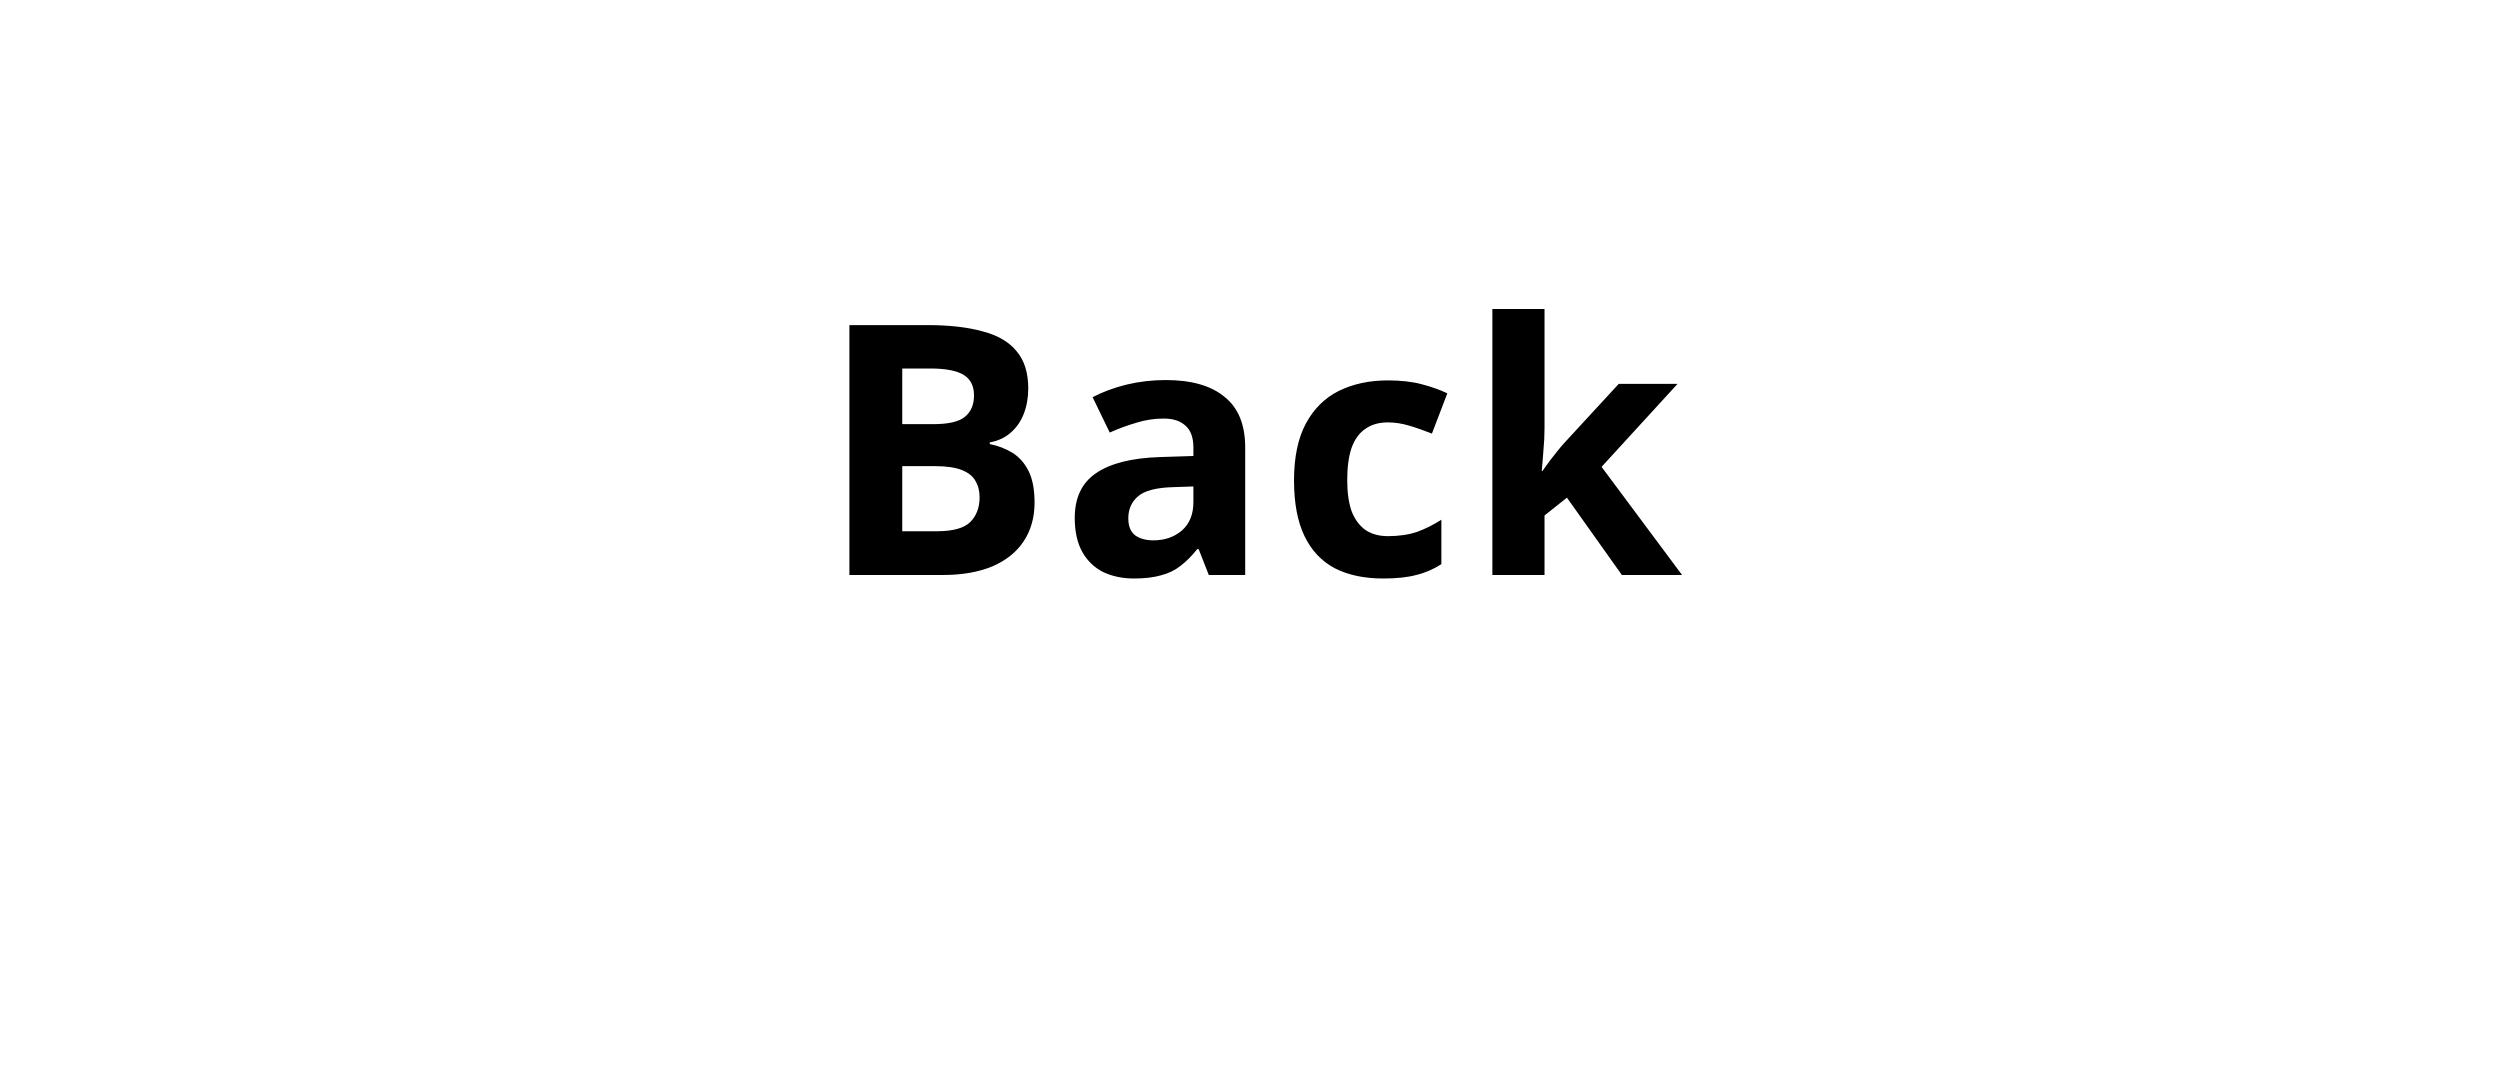 <svg width="100" height="43" viewBox="0 0 100 43" fill="none" xmlns="http://www.w3.org/2000/svg">
<g filter="url(#filter0_d_2345_8317)">
<rect x="4" width="92" height="35" rx="17.5" fill="white"/>
</g>
<path d="M37.084 13.004C37.97 13.004 38.712 13.088 39.31 13.256C39.916 13.415 40.369 13.681 40.668 14.054C40.976 14.418 41.13 14.913 41.13 15.538C41.13 15.911 41.069 16.252 40.948 16.56C40.826 16.868 40.649 17.12 40.416 17.316C40.192 17.512 39.916 17.638 39.59 17.694V17.764C39.926 17.829 40.229 17.946 40.5 18.114C40.77 18.282 40.985 18.525 41.144 18.842C41.302 19.159 41.382 19.579 41.382 20.102C41.382 20.709 41.232 21.231 40.934 21.67C40.644 22.099 40.224 22.431 39.674 22.664C39.123 22.888 38.47 23 37.714 23H33.976V13.004H37.084ZM37.322 16.966C37.938 16.966 38.362 16.868 38.596 16.672C38.838 16.476 38.96 16.191 38.96 15.818C38.96 15.435 38.82 15.16 38.54 14.992C38.26 14.824 37.816 14.74 37.21 14.74H36.09V16.966H37.322ZM36.09 18.646V21.25H37.476C38.11 21.25 38.554 21.129 38.806 20.886C39.058 20.634 39.184 20.303 39.184 19.892C39.184 19.64 39.128 19.421 39.016 19.234C38.913 19.047 38.731 18.903 38.47 18.8C38.208 18.697 37.854 18.646 37.406 18.646H36.09ZM46.63 15.202C47.657 15.202 48.441 15.426 48.982 15.874C49.533 16.313 49.808 16.989 49.808 17.904V23H48.352L47.946 21.964H47.89C47.675 22.235 47.451 22.459 47.218 22.636C46.994 22.813 46.733 22.939 46.434 23.014C46.145 23.098 45.785 23.14 45.356 23.14C44.908 23.14 44.502 23.056 44.138 22.888C43.783 22.711 43.503 22.445 43.298 22.09C43.093 21.726 42.99 21.269 42.99 20.718C42.99 19.906 43.275 19.309 43.844 18.926C44.413 18.534 45.267 18.319 46.406 18.282L47.736 18.24V17.904C47.736 17.503 47.629 17.209 47.414 17.022C47.209 16.835 46.919 16.742 46.546 16.742C46.173 16.742 45.809 16.798 45.454 16.91C45.099 17.013 44.745 17.143 44.39 17.302L43.704 15.888C44.115 15.673 44.567 15.505 45.062 15.384C45.566 15.263 46.089 15.202 46.63 15.202ZM46.924 19.486C46.252 19.505 45.785 19.626 45.524 19.85C45.263 20.074 45.132 20.368 45.132 20.732C45.132 21.049 45.225 21.278 45.412 21.418C45.599 21.549 45.841 21.614 46.14 21.614C46.588 21.614 46.966 21.483 47.274 21.222C47.582 20.951 47.736 20.573 47.736 20.088V19.458L46.924 19.486ZM55.331 23.14C54.575 23.14 53.931 23.005 53.399 22.734C52.867 22.454 52.461 22.025 52.181 21.446C51.901 20.867 51.761 20.125 51.761 19.22C51.761 18.287 51.92 17.526 52.237 16.938C52.554 16.35 52.993 15.916 53.553 15.636C54.123 15.356 54.776 15.216 55.513 15.216C56.036 15.216 56.489 15.267 56.871 15.37C57.263 15.473 57.604 15.594 57.893 15.734L57.277 17.344C56.95 17.213 56.642 17.106 56.353 17.022C56.073 16.938 55.793 16.896 55.513 16.896C55.149 16.896 54.846 16.985 54.603 17.162C54.361 17.33 54.178 17.587 54.057 17.932C53.945 18.268 53.889 18.693 53.889 19.206C53.889 19.71 53.95 20.13 54.071 20.466C54.202 20.793 54.389 21.04 54.631 21.208C54.874 21.367 55.168 21.446 55.513 21.446C55.952 21.446 56.339 21.39 56.675 21.278C57.011 21.157 57.338 20.993 57.655 20.788V22.566C57.338 22.771 57.002 22.916 56.647 23C56.302 23.093 55.863 23.14 55.331 23.14ZM61.781 17.12C61.781 17.409 61.767 17.699 61.739 17.988C61.72 18.268 61.697 18.553 61.669 18.842H61.697C61.79 18.711 61.883 18.581 61.977 18.45C62.079 18.319 62.182 18.189 62.285 18.058C62.387 17.927 62.495 17.801 62.607 17.68L64.749 15.356H67.101L64.063 18.674L67.283 23H64.875L62.677 19.906L61.781 20.62V23H59.695V12.36H61.781V17.12Z" fill="black"/>
<defs>
<filter id="filter0_d_2345_8317" x="0" y="0" width="100" height="43" filterUnits="userSpaceOnUse" color-interpolation-filters="sRGB">
<feFlood flood-opacity="0" result="BackgroundImageFix"/>
<feColorMatrix in="SourceAlpha" type="matrix" values="0 0 0 0 0 0 0 0 0 0 0 0 0 0 0 0 0 0 127 0" result="hardAlpha"/>
<feOffset dy="4"/>
<feGaussianBlur stdDeviation="2"/>
<feComposite in2="hardAlpha" operator="out"/>
<feColorMatrix type="matrix" values="0 0 0 0 0 0 0 0 0 0 0 0 0 0 0 0 0 0 0.25 0"/>
<feBlend mode="normal" in2="BackgroundImageFix" result="effect1_dropShadow_2345_8317"/>
<feBlend mode="normal" in="SourceGraphic" in2="effect1_dropShadow_2345_8317" result="shape"/>
</filter>
</defs>
</svg>
